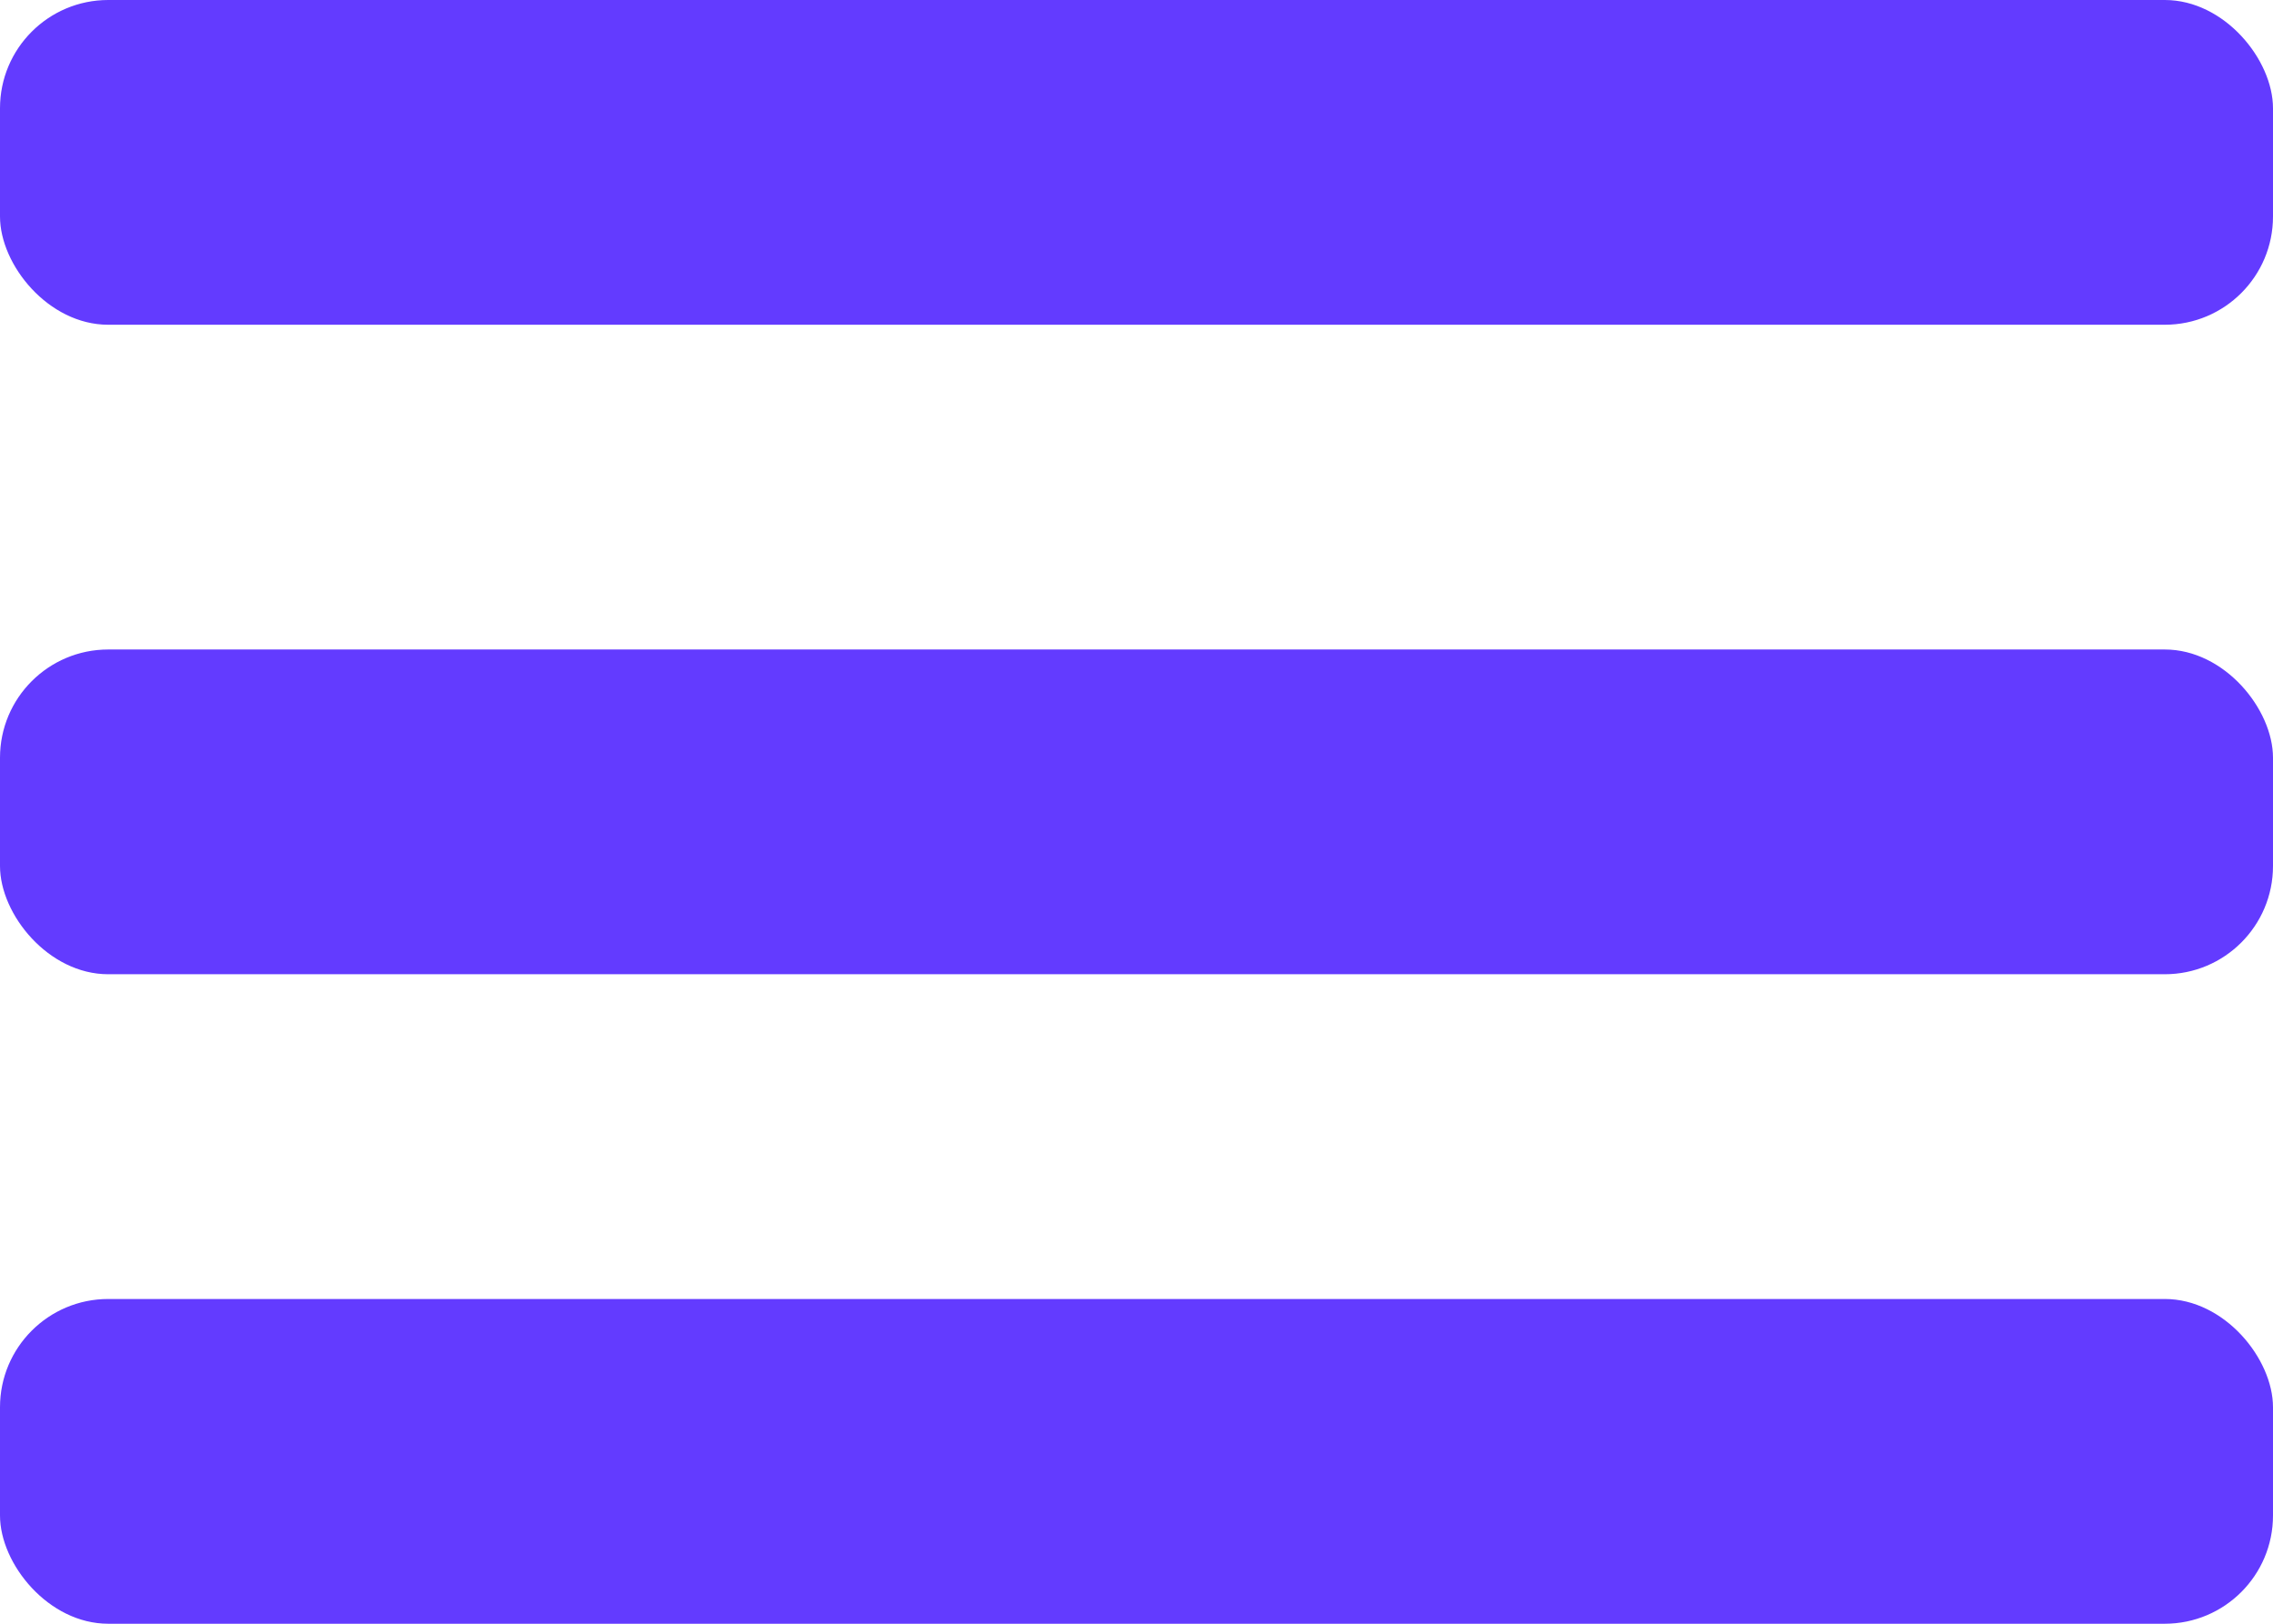 <svg width="21" height="15" viewBox="0 0 21 15" fill="none" xmlns="http://www.w3.org/2000/svg">
<rect width="21" height="3" rx="1" fill="#633BFF"/>
<rect y="6" width="21" height="3" rx="1" fill="#633BFF"/>
<rect y="12" width="21" height="3" rx="1" fill="#633BFF"/>
</svg>

